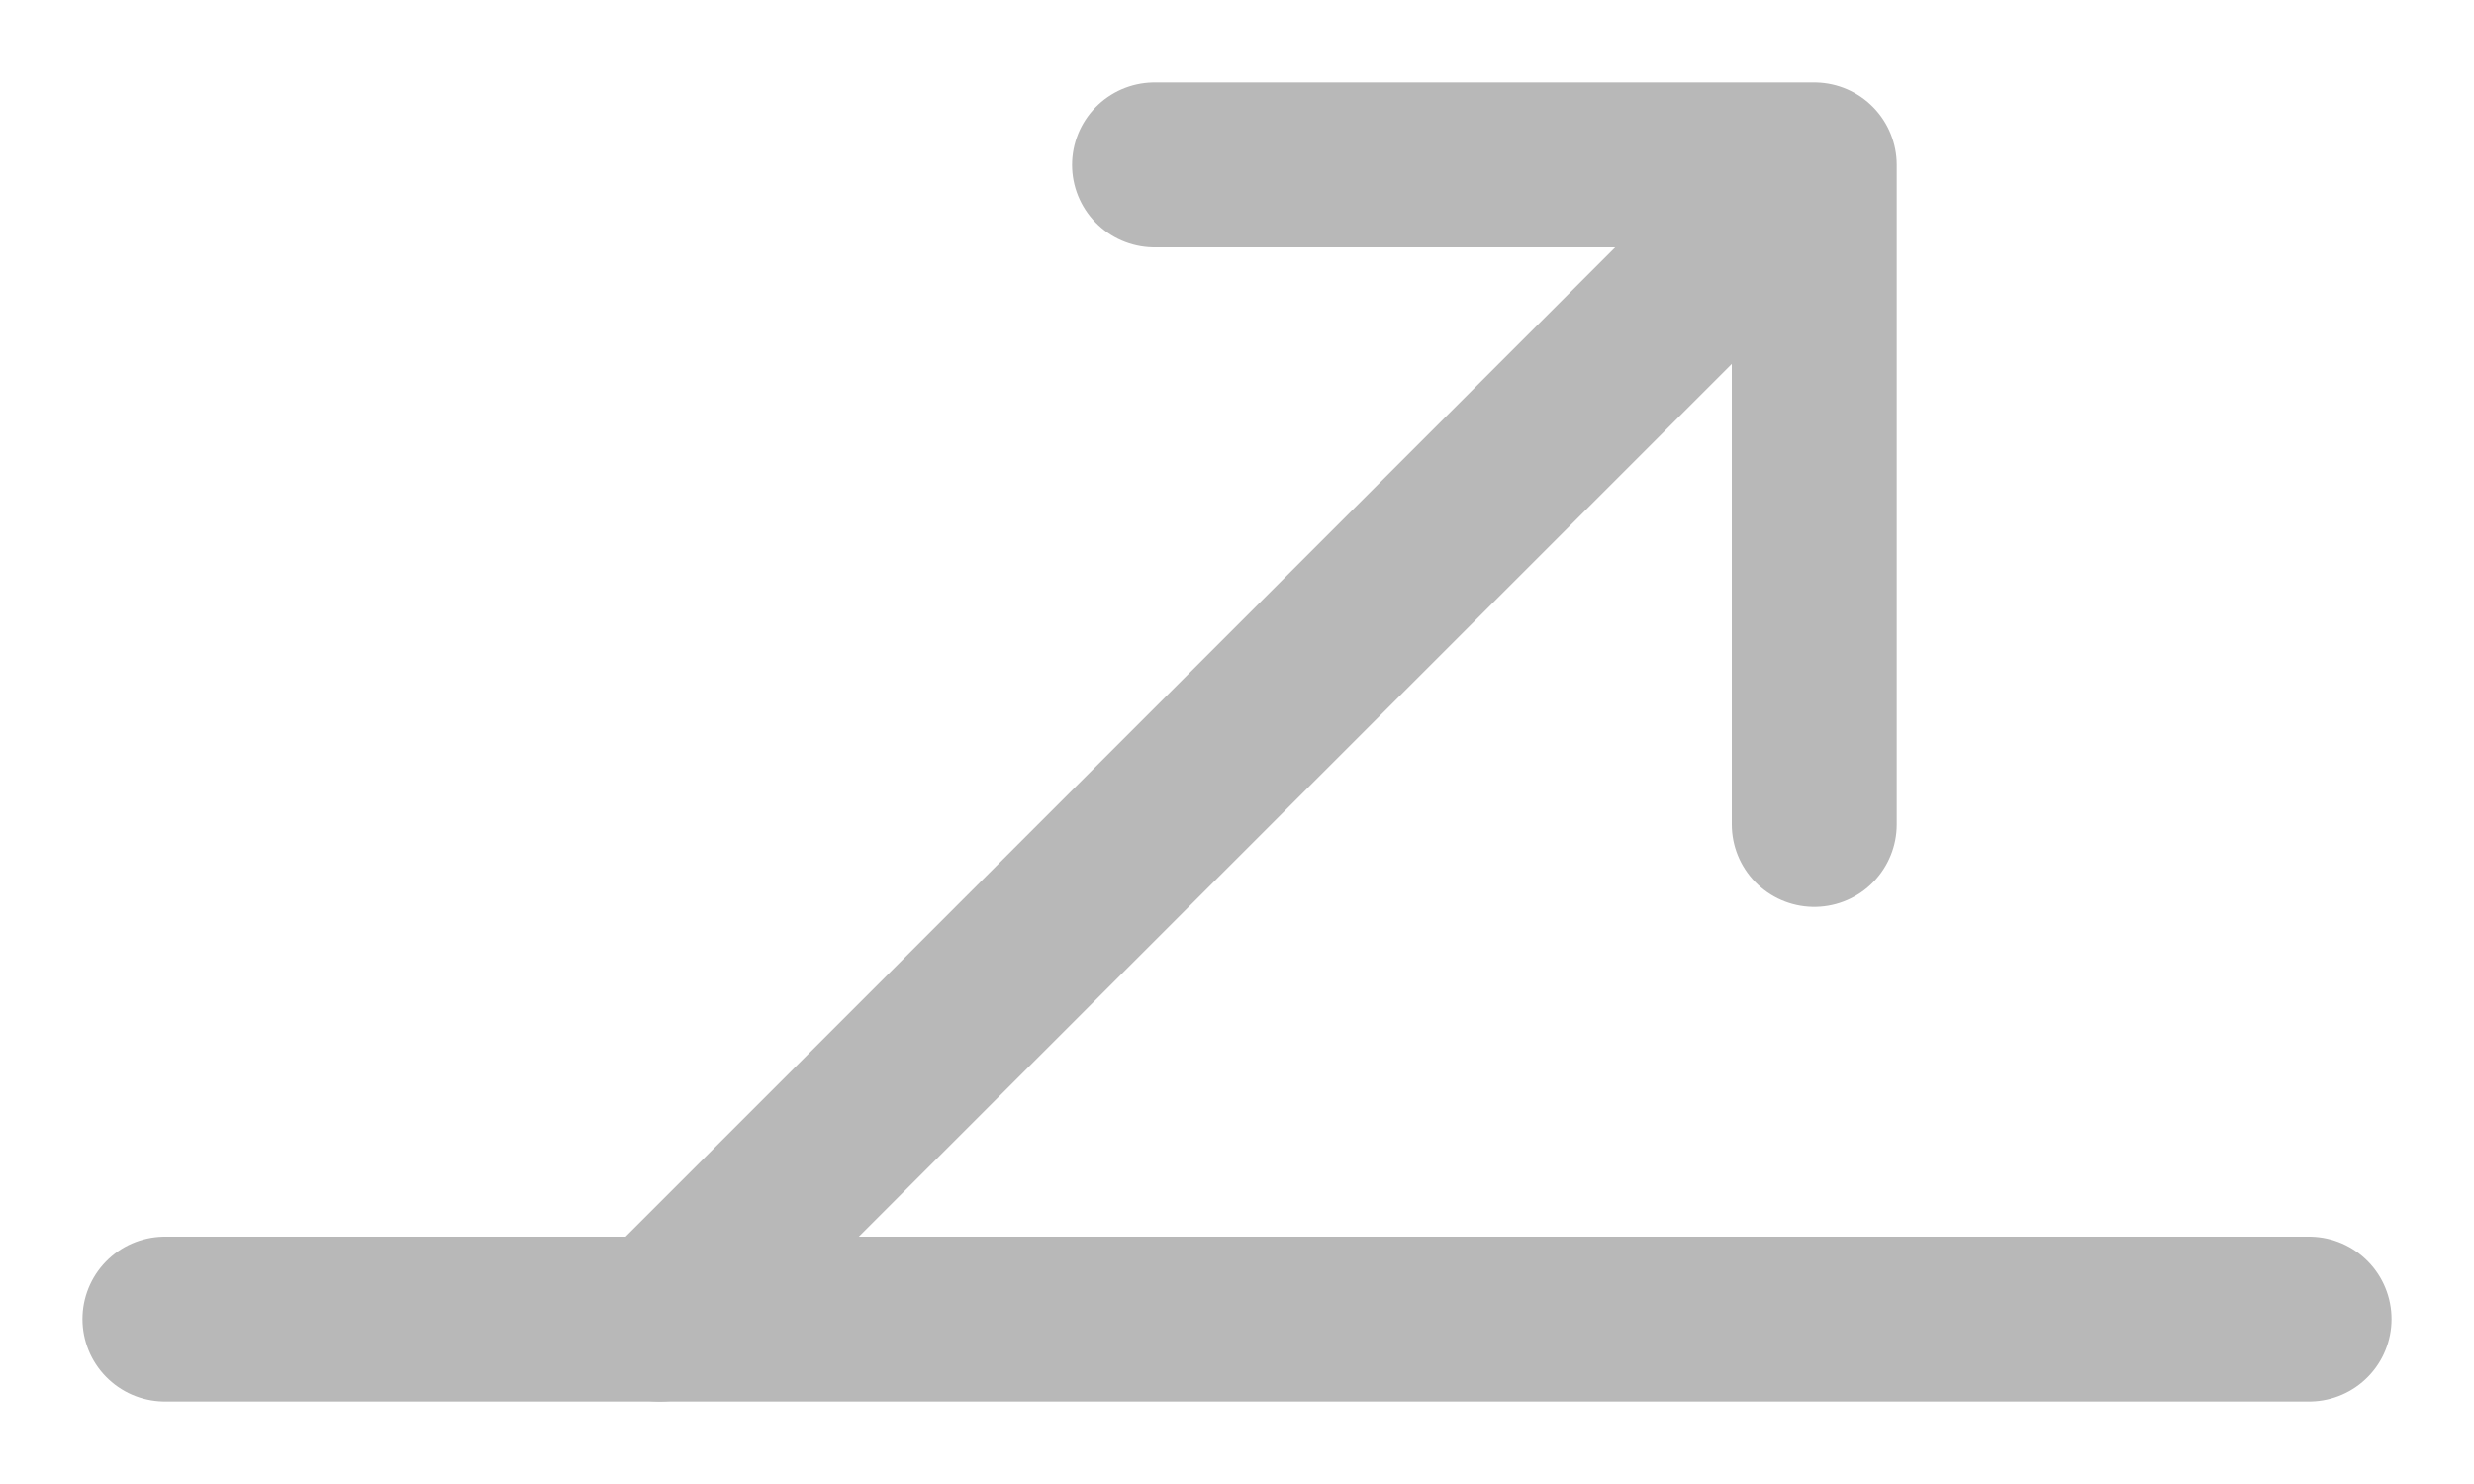 <svg width="15" height="9" viewBox="0 0 15 9" fill="none" xmlns="http://www.w3.org/2000/svg">
<path d="M4 8L11 1M11 1V5M11 1H7" stroke="#B8B8B8" stroke-linecap="round"/>
<path d="M1 8H14" stroke="#B8B8B8" stroke-linecap="round"/>
</svg>
